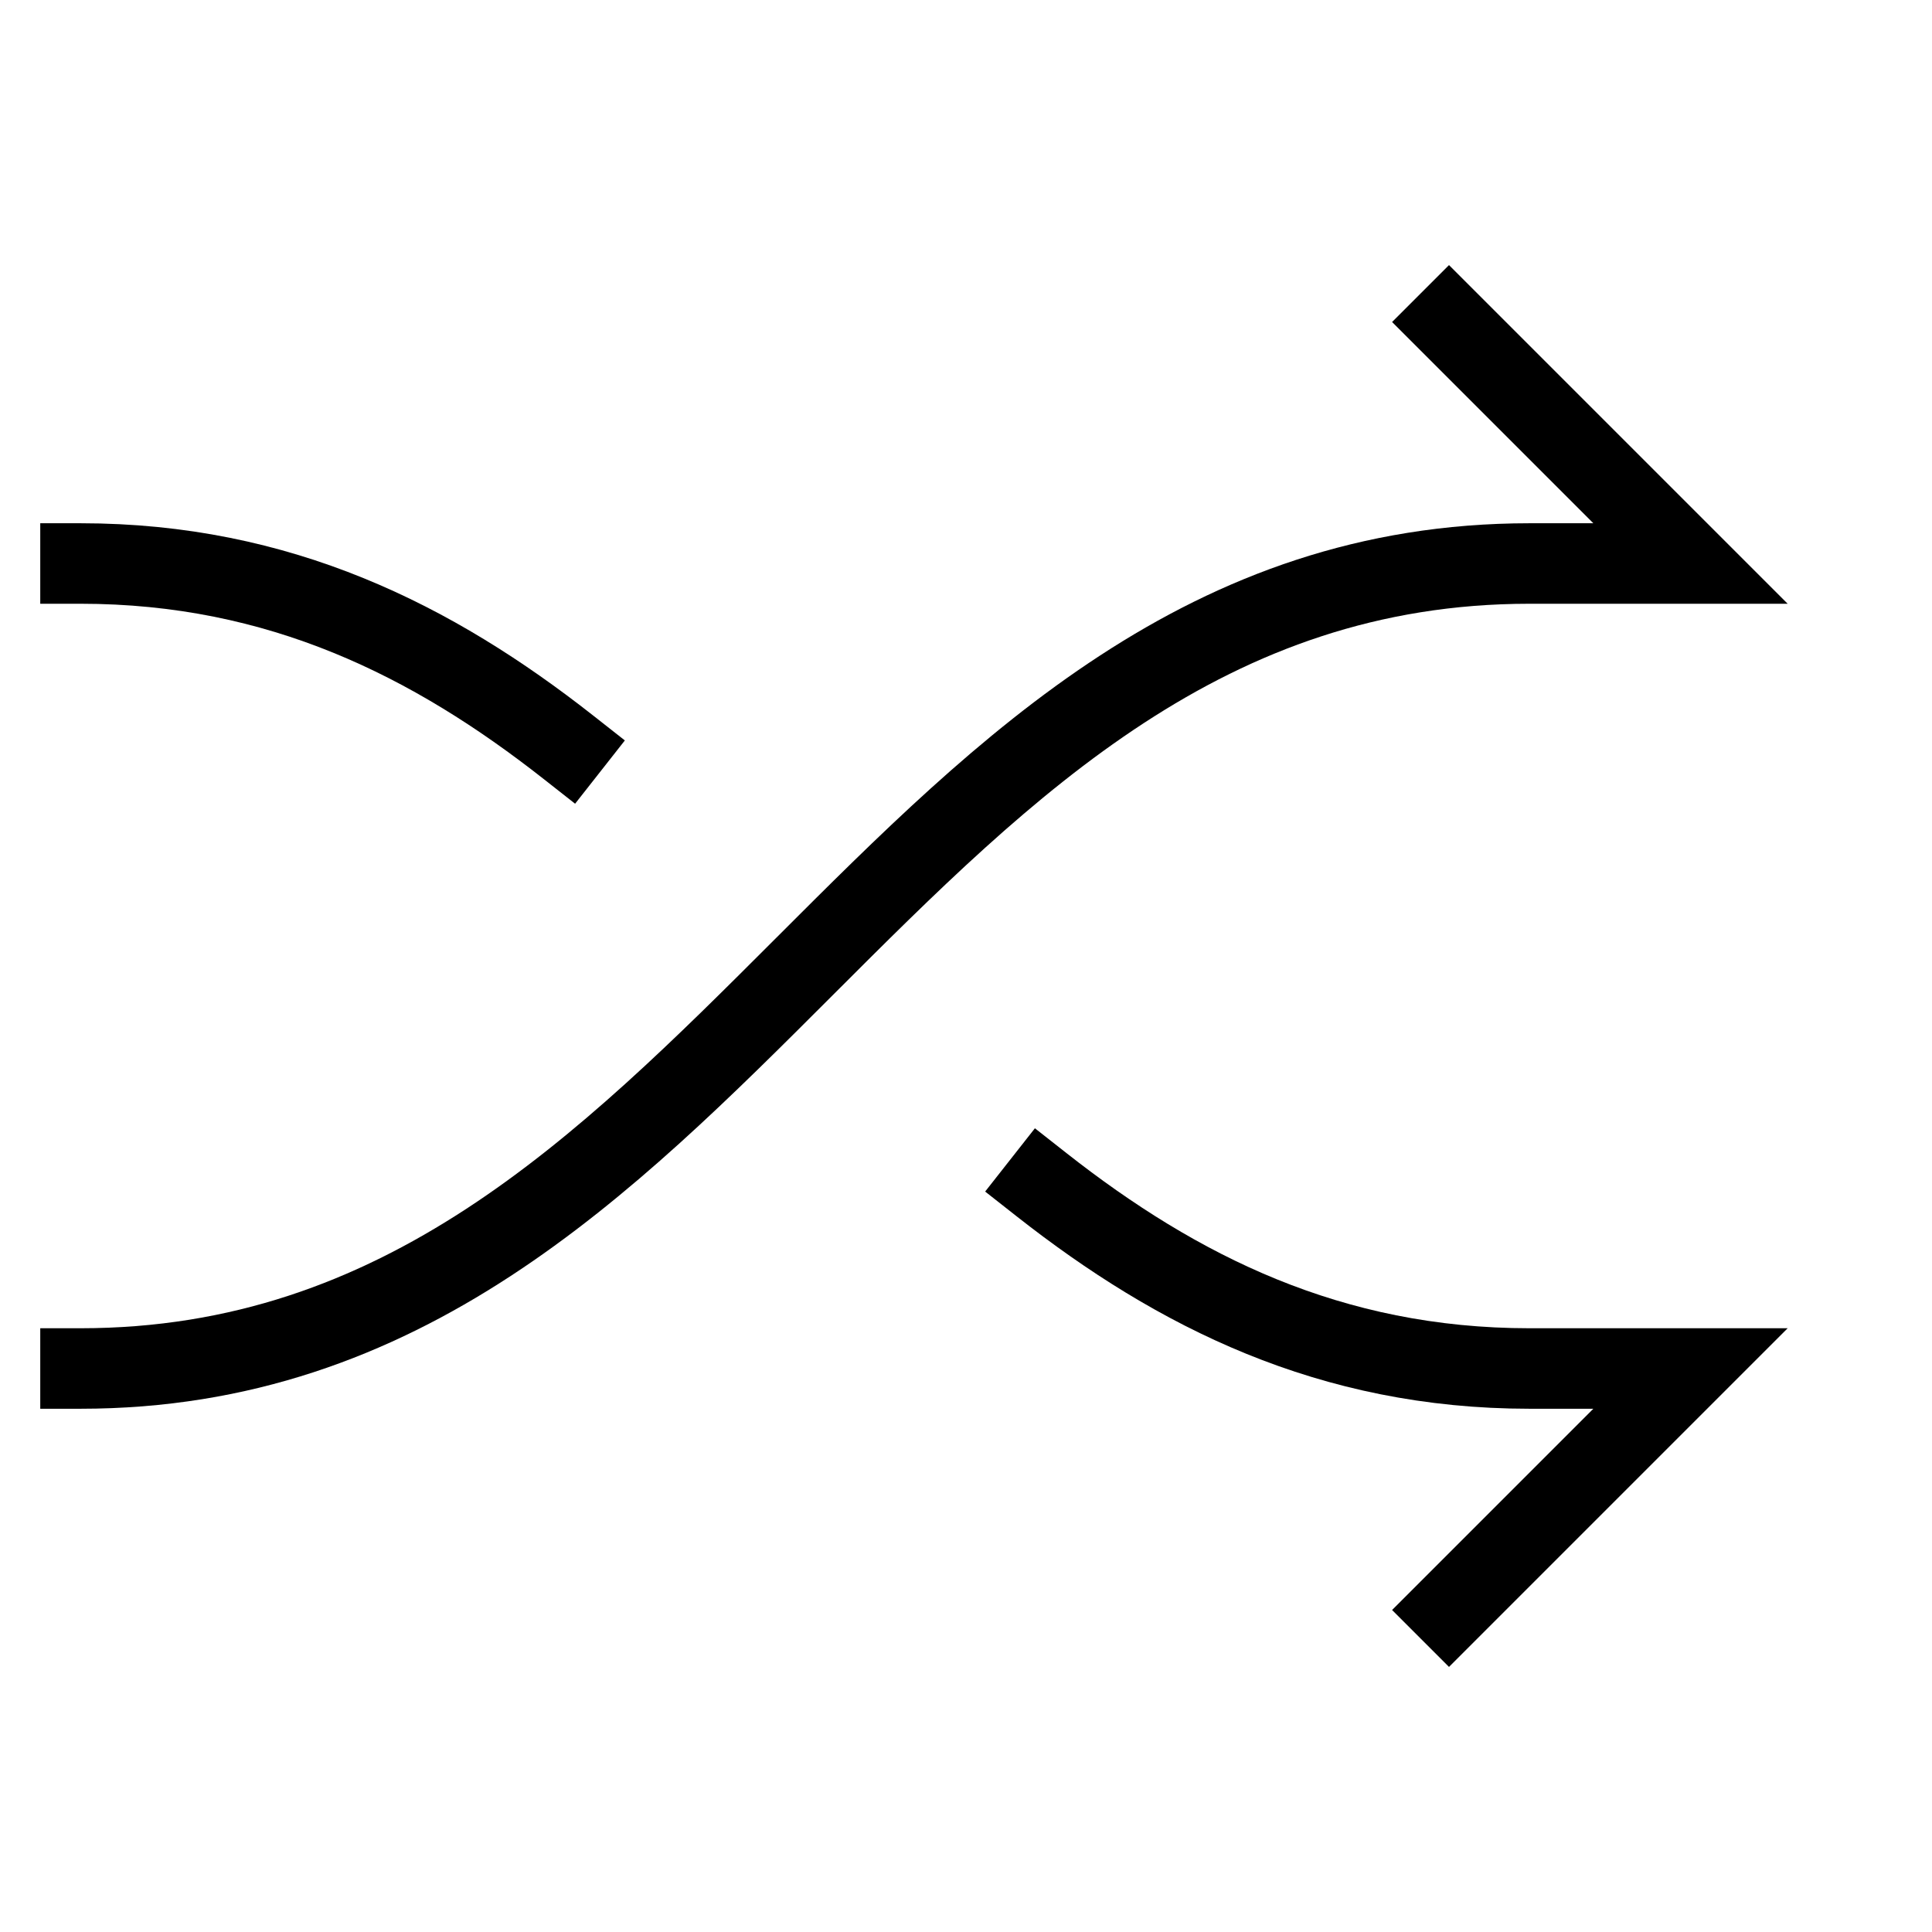 <svg id="nc_icon" xmlns="http://www.w3.org/2000/svg" xmlns:xlink="http://www.w3.org/1999/xlink" x="0px" y="0px" viewBox="0 0 24 24"><g  transform="translate(0, 0)">
<path fill="none" stroke="currentColor" vector-effect="non-scaling-stroke" stroke-linecap="square" stroke-miterlimit="10" d="M1,17C9,17,11,7,19,7h2&#10;&#9;l-3-3" stroke-linejoin="miter"/>
<path data-color="color-2" fill="none" stroke="currentColor" vector-effect="non-scaling-stroke" stroke-linecap="square" stroke-miterlimit="10" d="M18,20l3-3&#10;&#9;h-2c-2.476,0-4.377-0.959-6.06-2.282" stroke-linejoin="miter"/>
<path data-color="color-2" fill="none" stroke="currentColor" vector-effect="non-scaling-stroke" stroke-linecap="square" stroke-miterlimit="10" d="M7.06,9.282&#10;&#9;C5.377,7.959,3.476,7,1,7" stroke-linejoin="miter"/>
</g></svg>